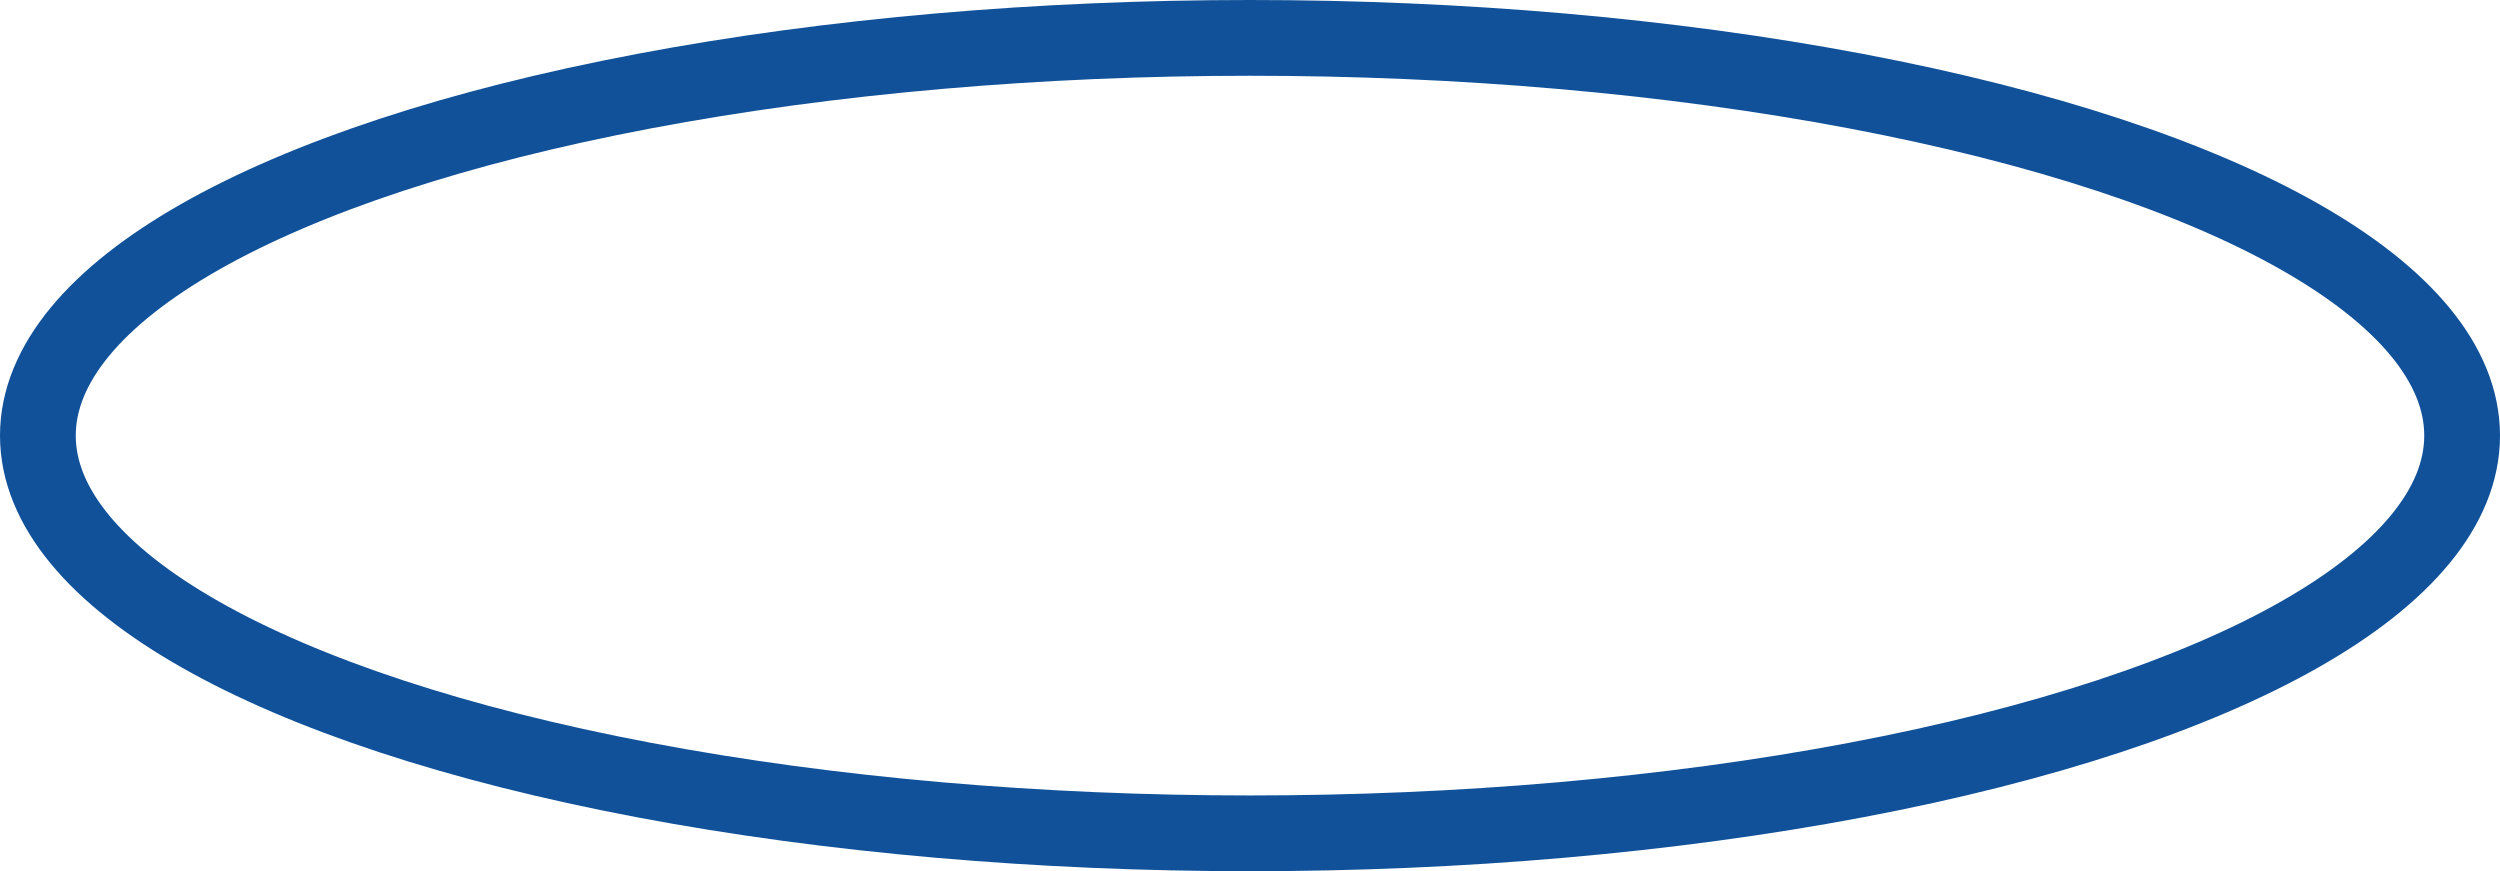 <svg xmlns="http://www.w3.org/2000/svg" width="66" height="23" viewBox="0 0 66 23">
  <g id="Ellipse_234" data-name="Ellipse 234" fill="none" stroke="#10519a" stroke-width="2">
    <ellipse cx="33" cy="11.5" rx="33" ry="11.5" stroke="none"/>
    <ellipse cx="33" cy="11.5" rx="32" ry="10.5" fill="none"/>
  </g>
</svg>
